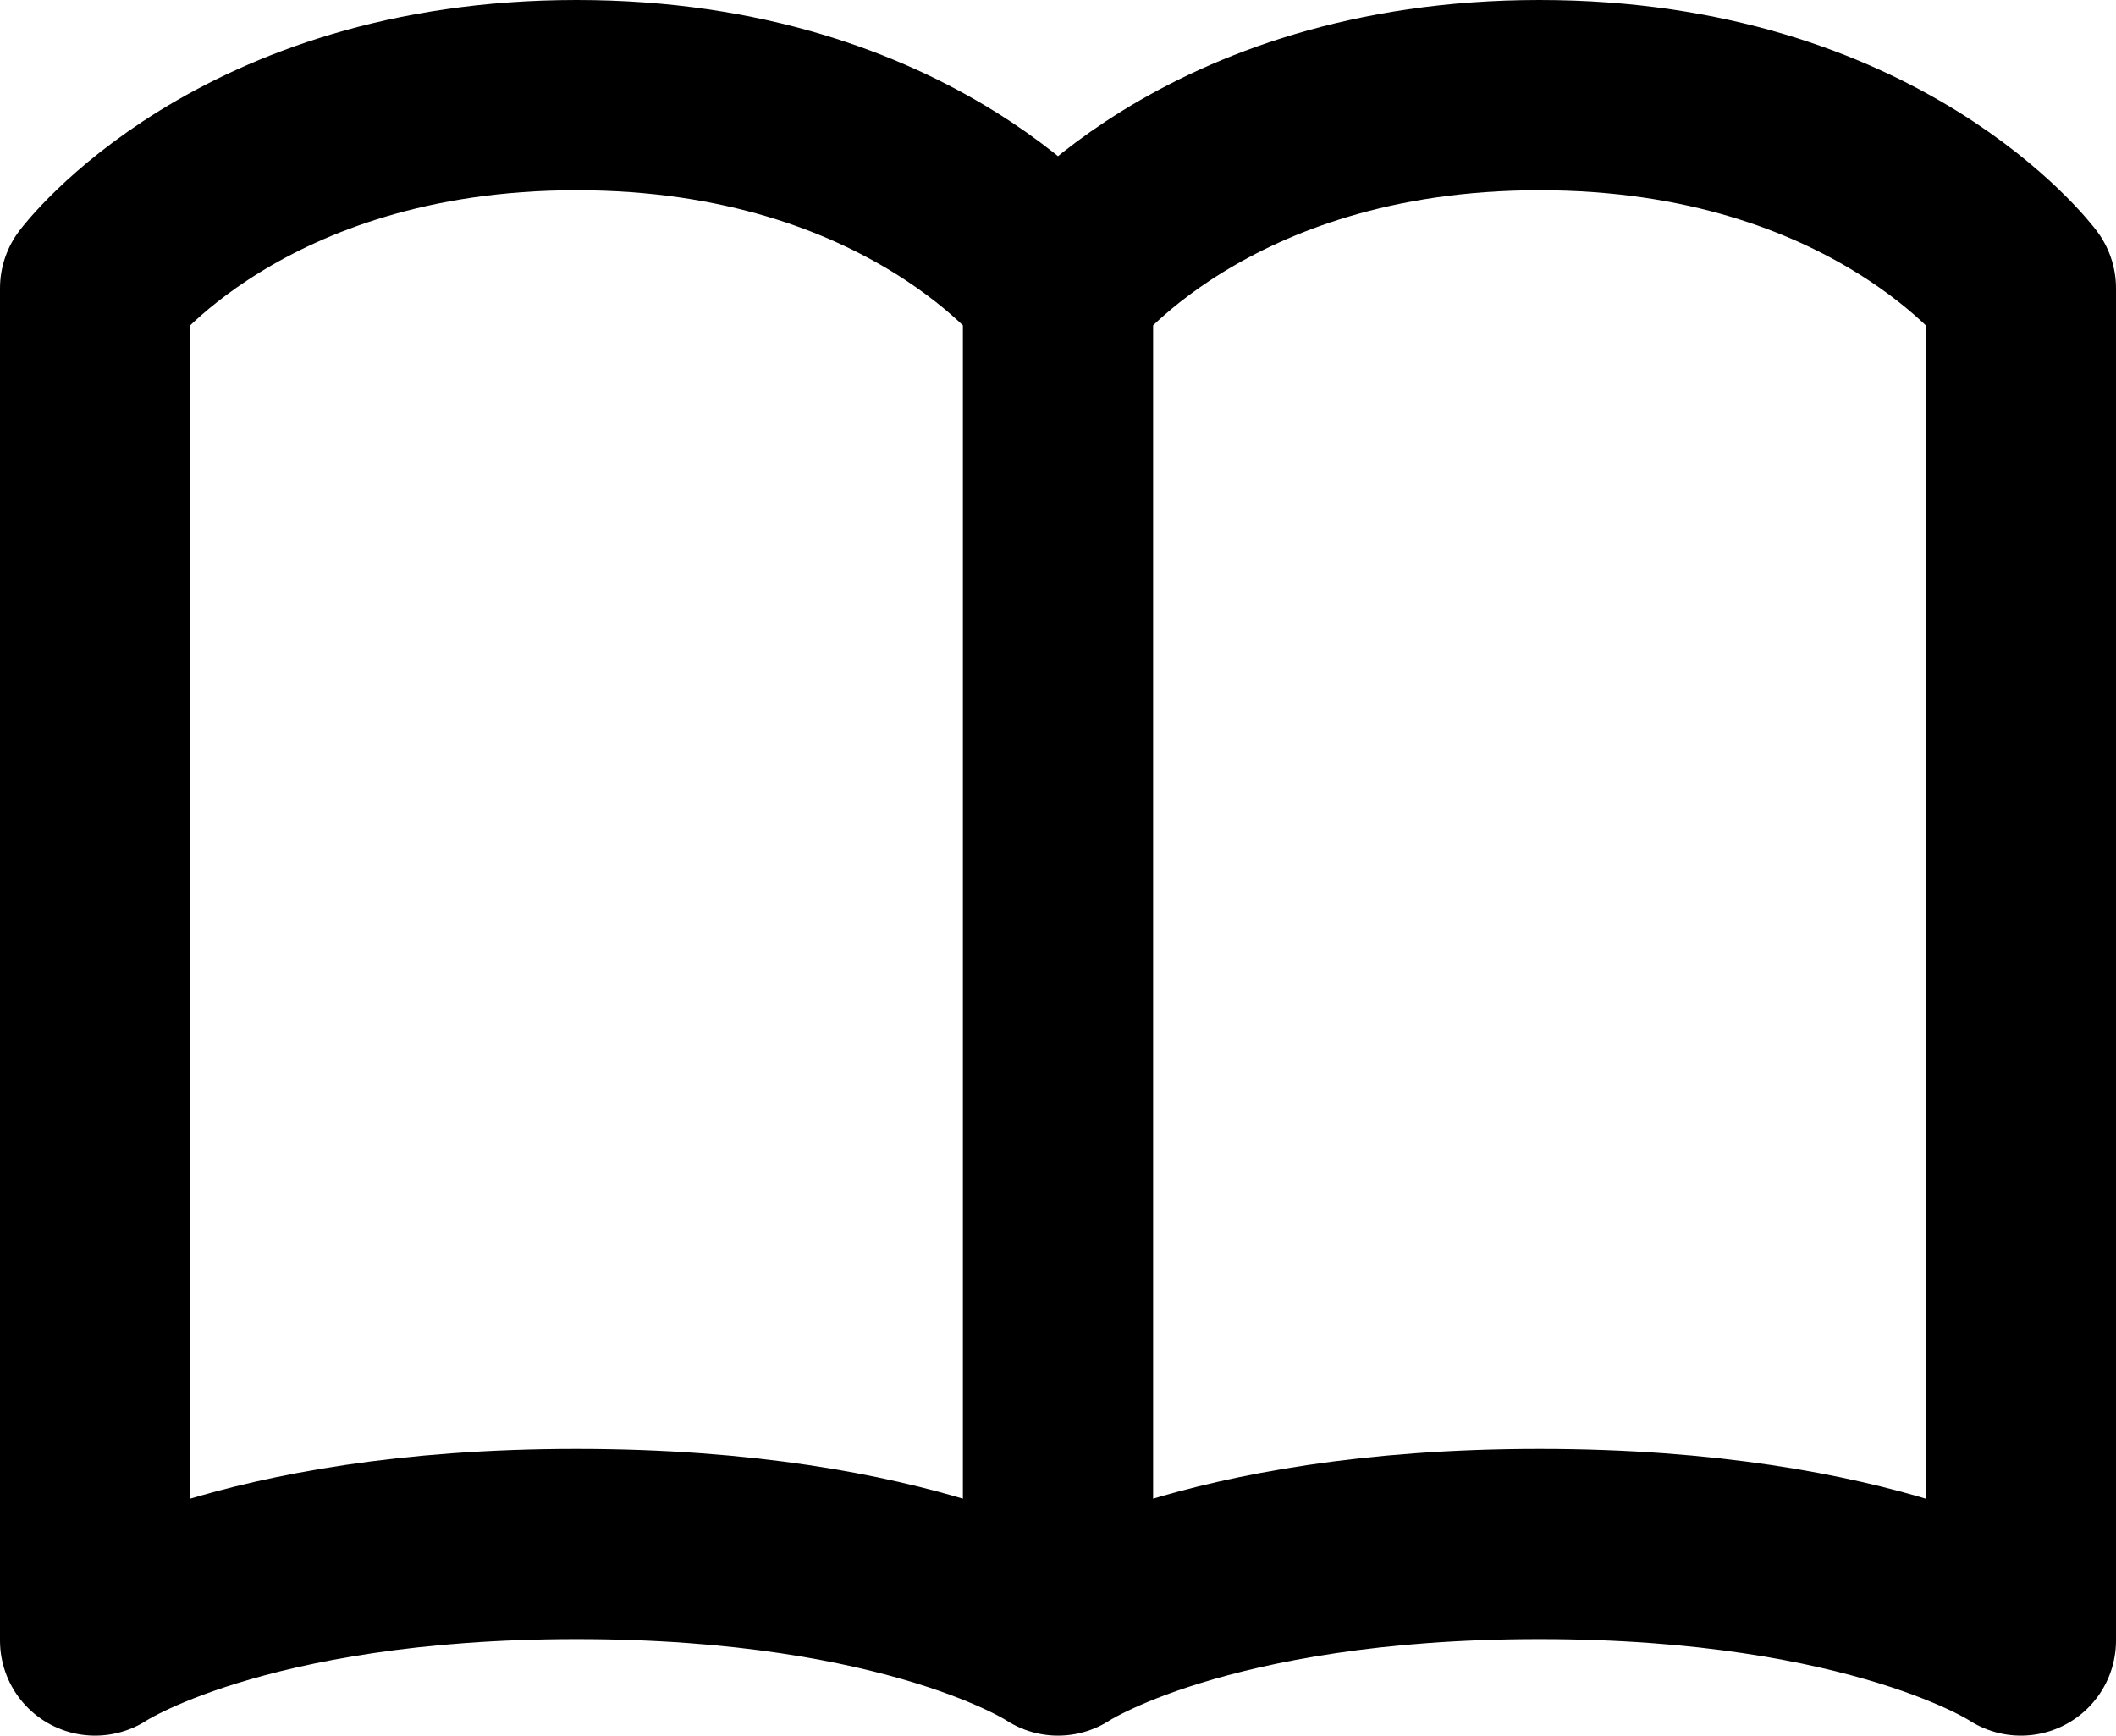 <svg width="89" height="73" viewBox="0 0 89 73" fill="none" xmlns="http://www.w3.org/2000/svg">
<path d="M4 12.125C4 12.125 10.075 4 24.25 4C38.425 4 44.5 12.125 44.5 12.125V69C44.5 69 38.425 64.938 24.25 64.938C10.075 64.938 4 69 4 69V12.125ZM44.5 12.125C44.5 12.125 50.575 4 64.75 4C78.925 4 85 12.125 85 12.125V69C85 69 78.925 64.938 64.75 64.938C50.575 64.938 44.5 69 44.5 69V12.125Z" stroke="black" stroke-width="8" stroke-linecap="round" stroke-linejoin="round"/>
</svg>
